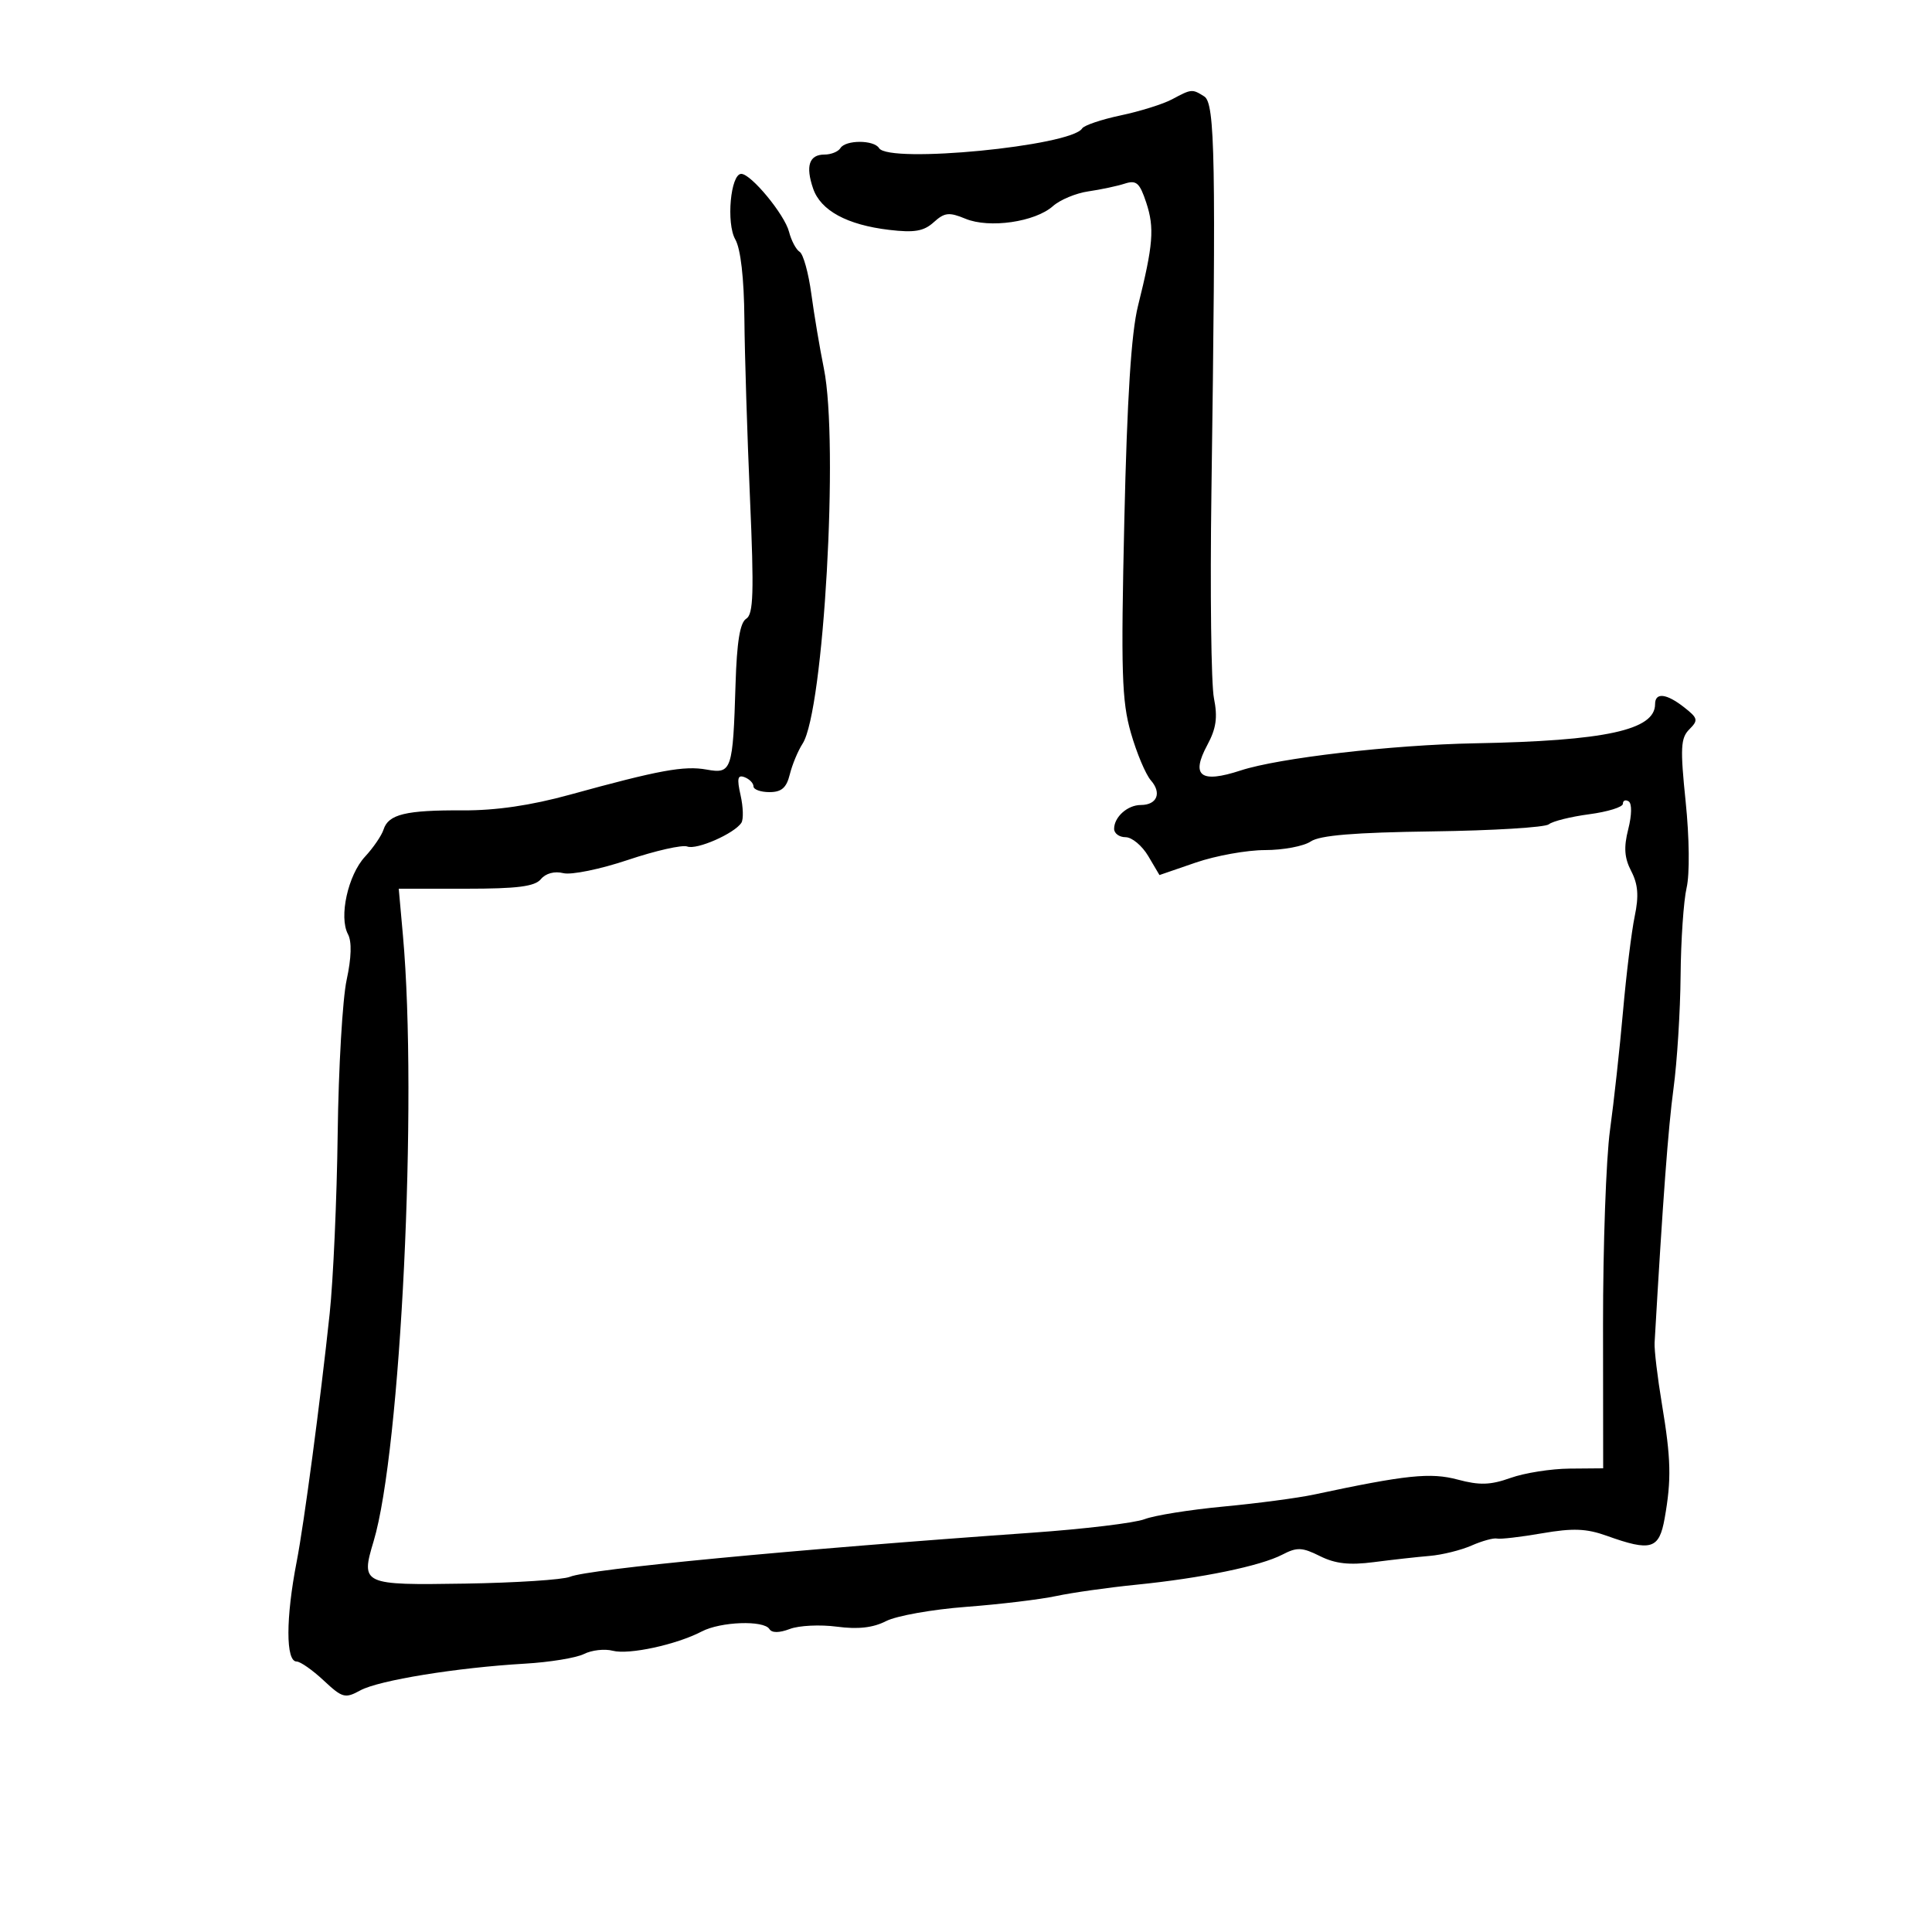 <svg xmlns="http://www.w3.org/2000/svg" width="300" height="300" viewBox="0 0 300 300" version="1.1">
	<path d="M 182 15.420 C 180.625 16.158, 177.042 17.280, 174.037 17.915 C 171.033 18.551, 168.332 19.463, 168.035 19.943 C 166.342 22.683, 138.002 25.430, 136.500 23 C 135.699 21.703, 131.301 21.703, 130.500 23 C 130.160 23.550, 129.046 24, 128.024 24 C 125.647 24, 125.056 25.772, 126.261 29.280 C 127.436 32.697, 131.527 34.920, 138.069 35.695 C 141.989 36.159, 143.442 35.910, 144.990 34.509 C 146.671 32.988, 147.371 32.911, 149.917 33.966 C 153.617 35.498, 160.735 34.471, 163.500 32.006 C 164.600 31.025, 167.075 29.994, 169 29.716 C 170.925 29.437, 173.464 28.897, 174.643 28.516 C 176.461 27.928, 176.970 28.378, 177.994 31.483 C 179.285 35.392, 179.073 38.021, 176.707 47.500 C 175.662 51.685, 175.020 61.750, 174.585 80.780 C 174.047 104.318, 174.186 108.844, 175.597 113.780 C 176.497 116.926, 177.900 120.259, 178.715 121.187 C 180.428 123.139, 179.660 125, 177.141 125 C 175.087 125, 173 126.864, 173 128.700 C 173 129.415, 173.803 130, 174.784 130 C 175.766 130, 177.350 131.323, 178.305 132.939 L 180.041 135.878 185.677 133.939 C 188.777 132.873, 193.618 132, 196.434 132 C 199.251 132, 202.443 131.399, 203.527 130.664 C 204.943 129.706, 210.292 129.264, 222.477 129.098 C 231.814 128.972, 239.926 128.477, 240.502 127.998 C 241.078 127.520, 243.901 126.817, 246.775 126.435 C 249.649 126.054, 252 125.324, 252 124.812 C 252 124.301, 252.403 124.131, 252.895 124.435 C 253.418 124.759, 253.393 126.555, 252.833 128.760 C 252.113 131.595, 252.230 133.214, 253.301 135.279 C 254.358 137.317, 254.497 139.121, 253.840 142.263 C 253.352 144.594, 252.535 151.225, 252.025 157 C 251.515 162.775, 250.603 171.100, 249.998 175.500 C 249.394 179.900, 248.908 193.512, 248.919 205.750 L 248.939 228 243.720 228.044 C 240.849 228.068, 236.729 228.719, 234.563 229.490 C 231.437 230.604, 229.750 230.658, 226.365 229.753 C 222.130 228.620, 218.391 229.009, 204 232.081 C 201.525 232.609, 195.225 233.443, 190 233.935 C 184.775 234.426, 179.255 235.309, 177.734 235.896 C 176.213 236.483, 168.338 237.430, 160.234 238 C 123.133 240.614, 91.402 243.641, 88.500 244.845 C 87.400 245.301, 80.085 245.776, 72.243 245.901 C 56.235 246.157, 55.995 246.046, 58.010 239.341 C 62.238 225.271, 64.871 170.922, 62.567 145.250 L 61.917 138 72.336 138 C 80.347 138, 83.041 137.656, 83.992 136.510 C 84.741 135.607, 86.113 135.241, 87.472 135.582 C 88.705 135.892, 93.225 134.967, 97.516 133.526 C 101.807 132.086, 105.949 131.150, 106.722 131.447 C 108.183 132.007, 114.037 129.437, 115.122 127.759 C 115.464 127.230, 115.407 125.303, 114.995 123.477 C 114.405 120.863, 114.539 120.270, 115.623 120.686 C 116.380 120.976, 117 121.616, 117 122.107 C 117 122.598, 118.116 123, 119.481 123 C 121.357 123, 122.127 122.329, 122.639 120.250 C 123.012 118.737, 123.906 116.588, 124.627 115.473 C 127.908 110.399, 130.270 68.765, 127.932 57.224 C 127.294 54.076, 126.416 48.853, 125.980 45.617 C 125.543 42.381, 124.730 39.451, 124.173 39.107 C 123.615 38.762, 122.871 37.359, 122.520 35.990 C 121.833 33.312, 116.625 27, 115.102 27 C 113.443 27, 112.744 34.666, 114.175 37.175 C 115.012 38.643, 115.532 43.186, 115.588 49.500 C 115.636 55, 116.027 67.540, 116.457 77.367 C 117.099 92.042, 116.994 95.385, 115.870 96.080 C 114.906 96.675, 114.416 99.678, 114.216 106.213 C 113.805 119.657, 113.621 120.202, 109.721 119.499 C 106.230 118.870, 102.352 119.583, 88.500 123.397 C 82.430 125.068, 77.014 125.862, 71.866 125.834 C 63.023 125.785, 60.313 126.439, 59.562 128.801 C 59.265 129.736, 57.967 131.637, 56.678 133.026 C 54.032 135.878, 52.600 142.384, 54.030 145.056 C 54.646 146.207, 54.574 148.708, 53.825 152.166 C 53.190 155.100, 52.565 165.825, 52.436 176 C 52.307 186.175, 51.745 198.775, 51.189 204 C 49.738 217.616, 47.209 236.622, 46.071 242.477 C 44.365 251.245, 44.358 258, 46.054 258 C 46.634 258, 48.524 259.323, 50.253 260.939 C 53.169 263.664, 53.584 263.776, 55.949 262.483 C 58.815 260.916, 70.951 258.945, 81.500 258.333 C 85.350 258.110, 89.483 257.434, 90.684 256.830 C 91.886 256.226, 93.893 256, 95.145 256.328 C 97.658 256.985, 105.036 255.386, 108.973 253.331 C 111.913 251.797, 118.611 251.561, 119.476 252.962 C 119.856 253.576, 121.003 253.569, 122.651 252.943 C 124.070 252.403, 127.357 252.244, 129.957 252.589 C 133.240 253.024, 135.570 252.760, 137.591 251.724 C 139.191 250.903, 144.775 249.909, 150 249.514 C 155.225 249.119, 161.525 248.363, 164 247.833 C 166.475 247.304, 172.100 246.509, 176.500 246.068 C 186.577 245.057, 195.728 243.169, 199.128 241.399 C 201.395 240.219, 202.196 240.251, 204.969 241.634 C 207.341 242.818, 209.531 243.061, 213.341 242.566 C 216.178 242.197, 220.075 241.762, 222 241.601 C 223.925 241.440, 226.850 240.716, 228.500 239.992 C 230.150 239.269, 231.929 238.780, 232.452 238.906 C 232.976 239.032, 236.126 238.665, 239.452 238.090 C 244.241 237.263, 246.333 237.344, 249.500 238.479 C 256.394 240.949, 257.635 240.572, 258.489 235.750 C 259.555 229.728, 259.478 226.530, 258.058 218 C 257.372 213.875, 256.862 209.600, 256.925 208.500 C 258.209 186.257, 259.036 175.137, 259.864 169 C 260.421 164.875, 260.915 157, 260.962 151.500 C 261.009 146, 261.430 139.854, 261.898 137.843 C 262.387 135.735, 262.325 130.084, 261.750 124.503 C 260.890 116.158, 260.968 114.604, 262.315 113.256 C 263.733 111.838, 263.661 111.521, 261.532 109.846 C 258.762 107.667, 257 107.472, 257 109.345 C 257 113.371, 249.288 115.044, 229 115.421 C 216.154 115.660, 198.567 117.699, 192.660 119.634 C 186.420 121.679, 184.875 120.504, 187.469 115.688 C 188.855 113.115, 189.098 111.397, 188.500 108.410 C 188.069 106.259, 187.893 91.900, 188.108 76.500 C 188.832 24.805, 188.674 16.035, 187 14.978 C 185.118 13.789, 185.027 13.797, 182 15.420" stroke="none" fill="black" fill-rule="evenodd"/>
</svg>